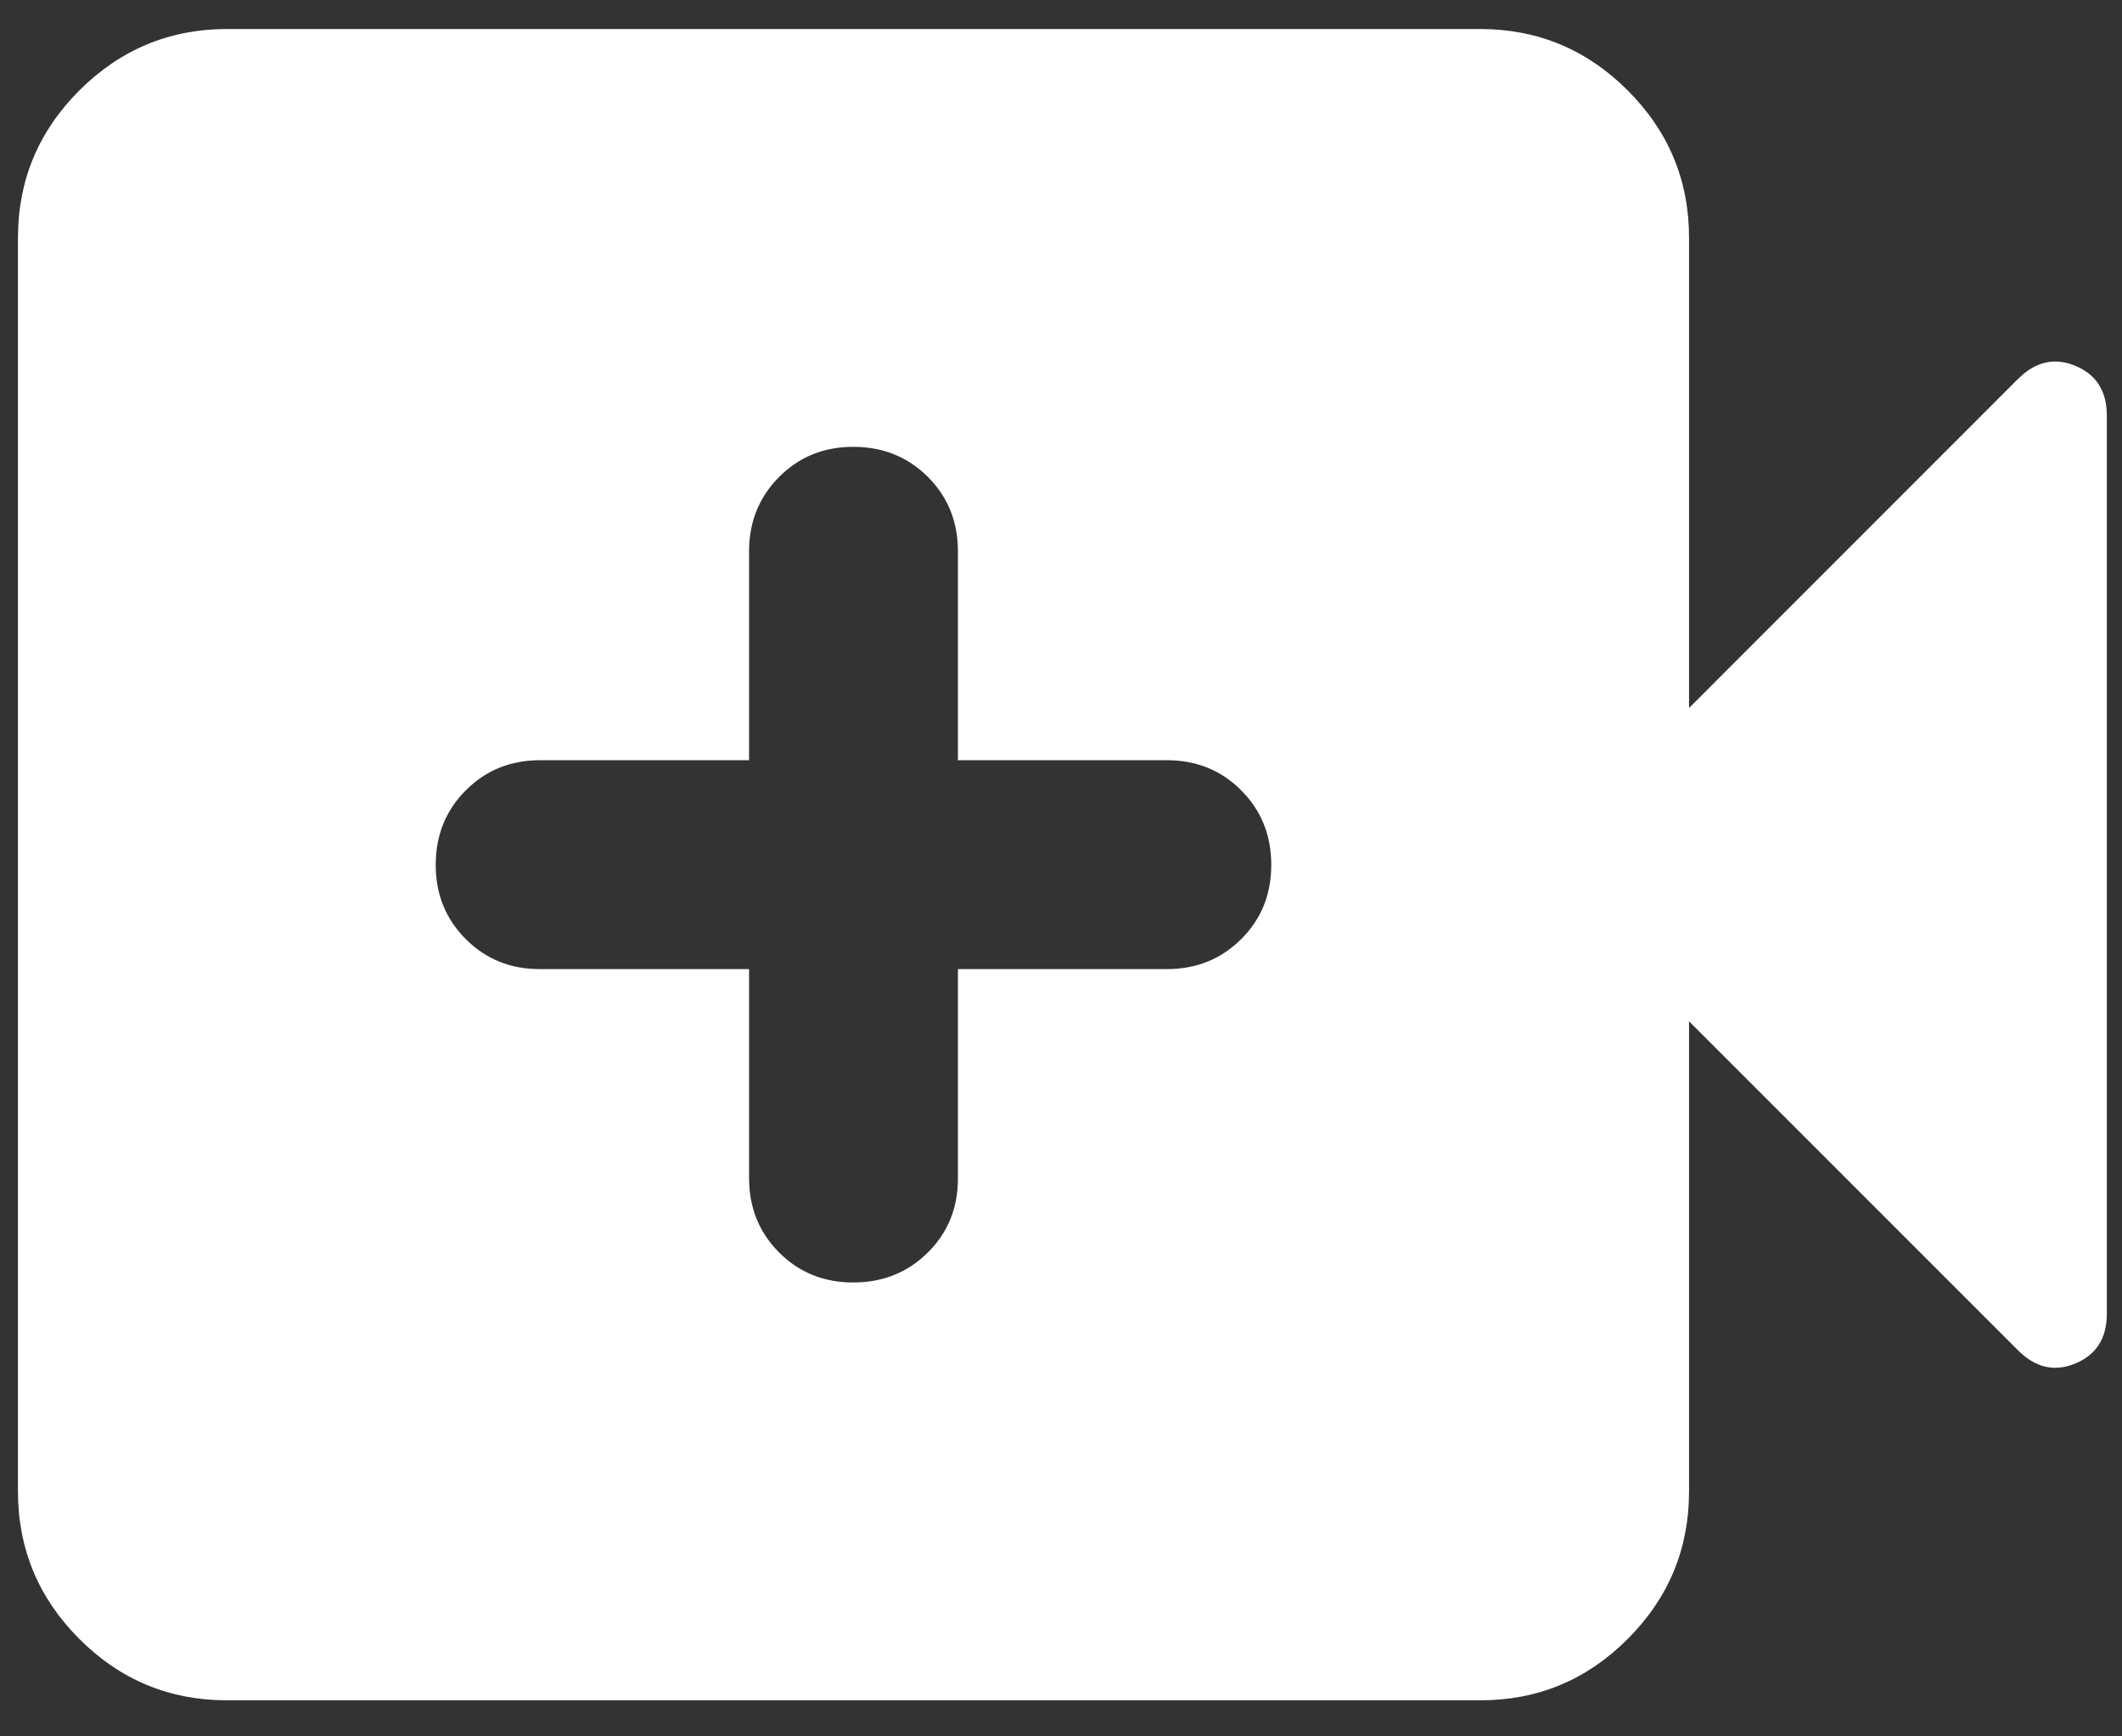 <svg width="33" height="27" viewBox="0 0 33 27" fill="none" xmlns="http://www.w3.org/2000/svg">
<rect x="0" y="0" width="33" height="27" fill="#333333" stroke="none"/>
<path d="M11.649 15.069V18.318C11.649 18.778 11.805 19.164 12.117 19.476C12.428 19.788 12.814 19.943 13.273 19.942C13.732 19.941 14.118 19.785 14.431 19.474C14.744 19.163 14.899 18.778 14.897 18.318V15.069H18.146C18.606 15.069 18.992 14.913 19.304 14.601C19.616 14.29 19.771 13.904 19.77 13.445C19.769 12.986 19.613 12.6 19.302 12.289C18.991 11.977 18.606 11.821 18.146 11.821H14.897V8.572C14.897 8.112 14.741 7.727 14.43 7.416C14.118 7.105 13.732 6.949 13.273 6.948C12.814 6.947 12.428 7.103 12.117 7.416C11.805 7.729 11.649 8.114 11.649 8.572V11.821H8.4C7.94 11.821 7.555 11.977 7.244 12.289C6.933 12.6 6.777 12.986 6.776 13.445C6.775 13.904 6.931 14.29 7.244 14.603C7.557 14.916 7.942 15.071 8.4 15.069H11.649ZM3.528 26.439C2.634 26.439 1.87 26.121 1.234 25.485C0.599 24.85 0.28 24.085 0.279 23.19V3.7C0.279 2.806 0.598 2.042 1.234 1.406C1.871 0.771 2.635 0.452 3.528 0.451H23.018C23.912 0.451 24.677 0.77 25.313 1.406C25.95 2.043 26.268 2.807 26.267 3.7V11.009L31.383 5.892C31.654 5.622 31.952 5.554 32.276 5.689C32.601 5.825 32.764 6.082 32.764 6.461V20.429C32.764 20.808 32.601 21.065 32.276 21.201C31.952 21.336 31.654 21.268 31.383 20.997L26.267 15.881V23.19C26.267 24.084 25.949 24.849 25.313 25.485C24.678 26.122 23.913 26.44 23.018 26.439H3.528Z" fill="white"/>
</svg>
